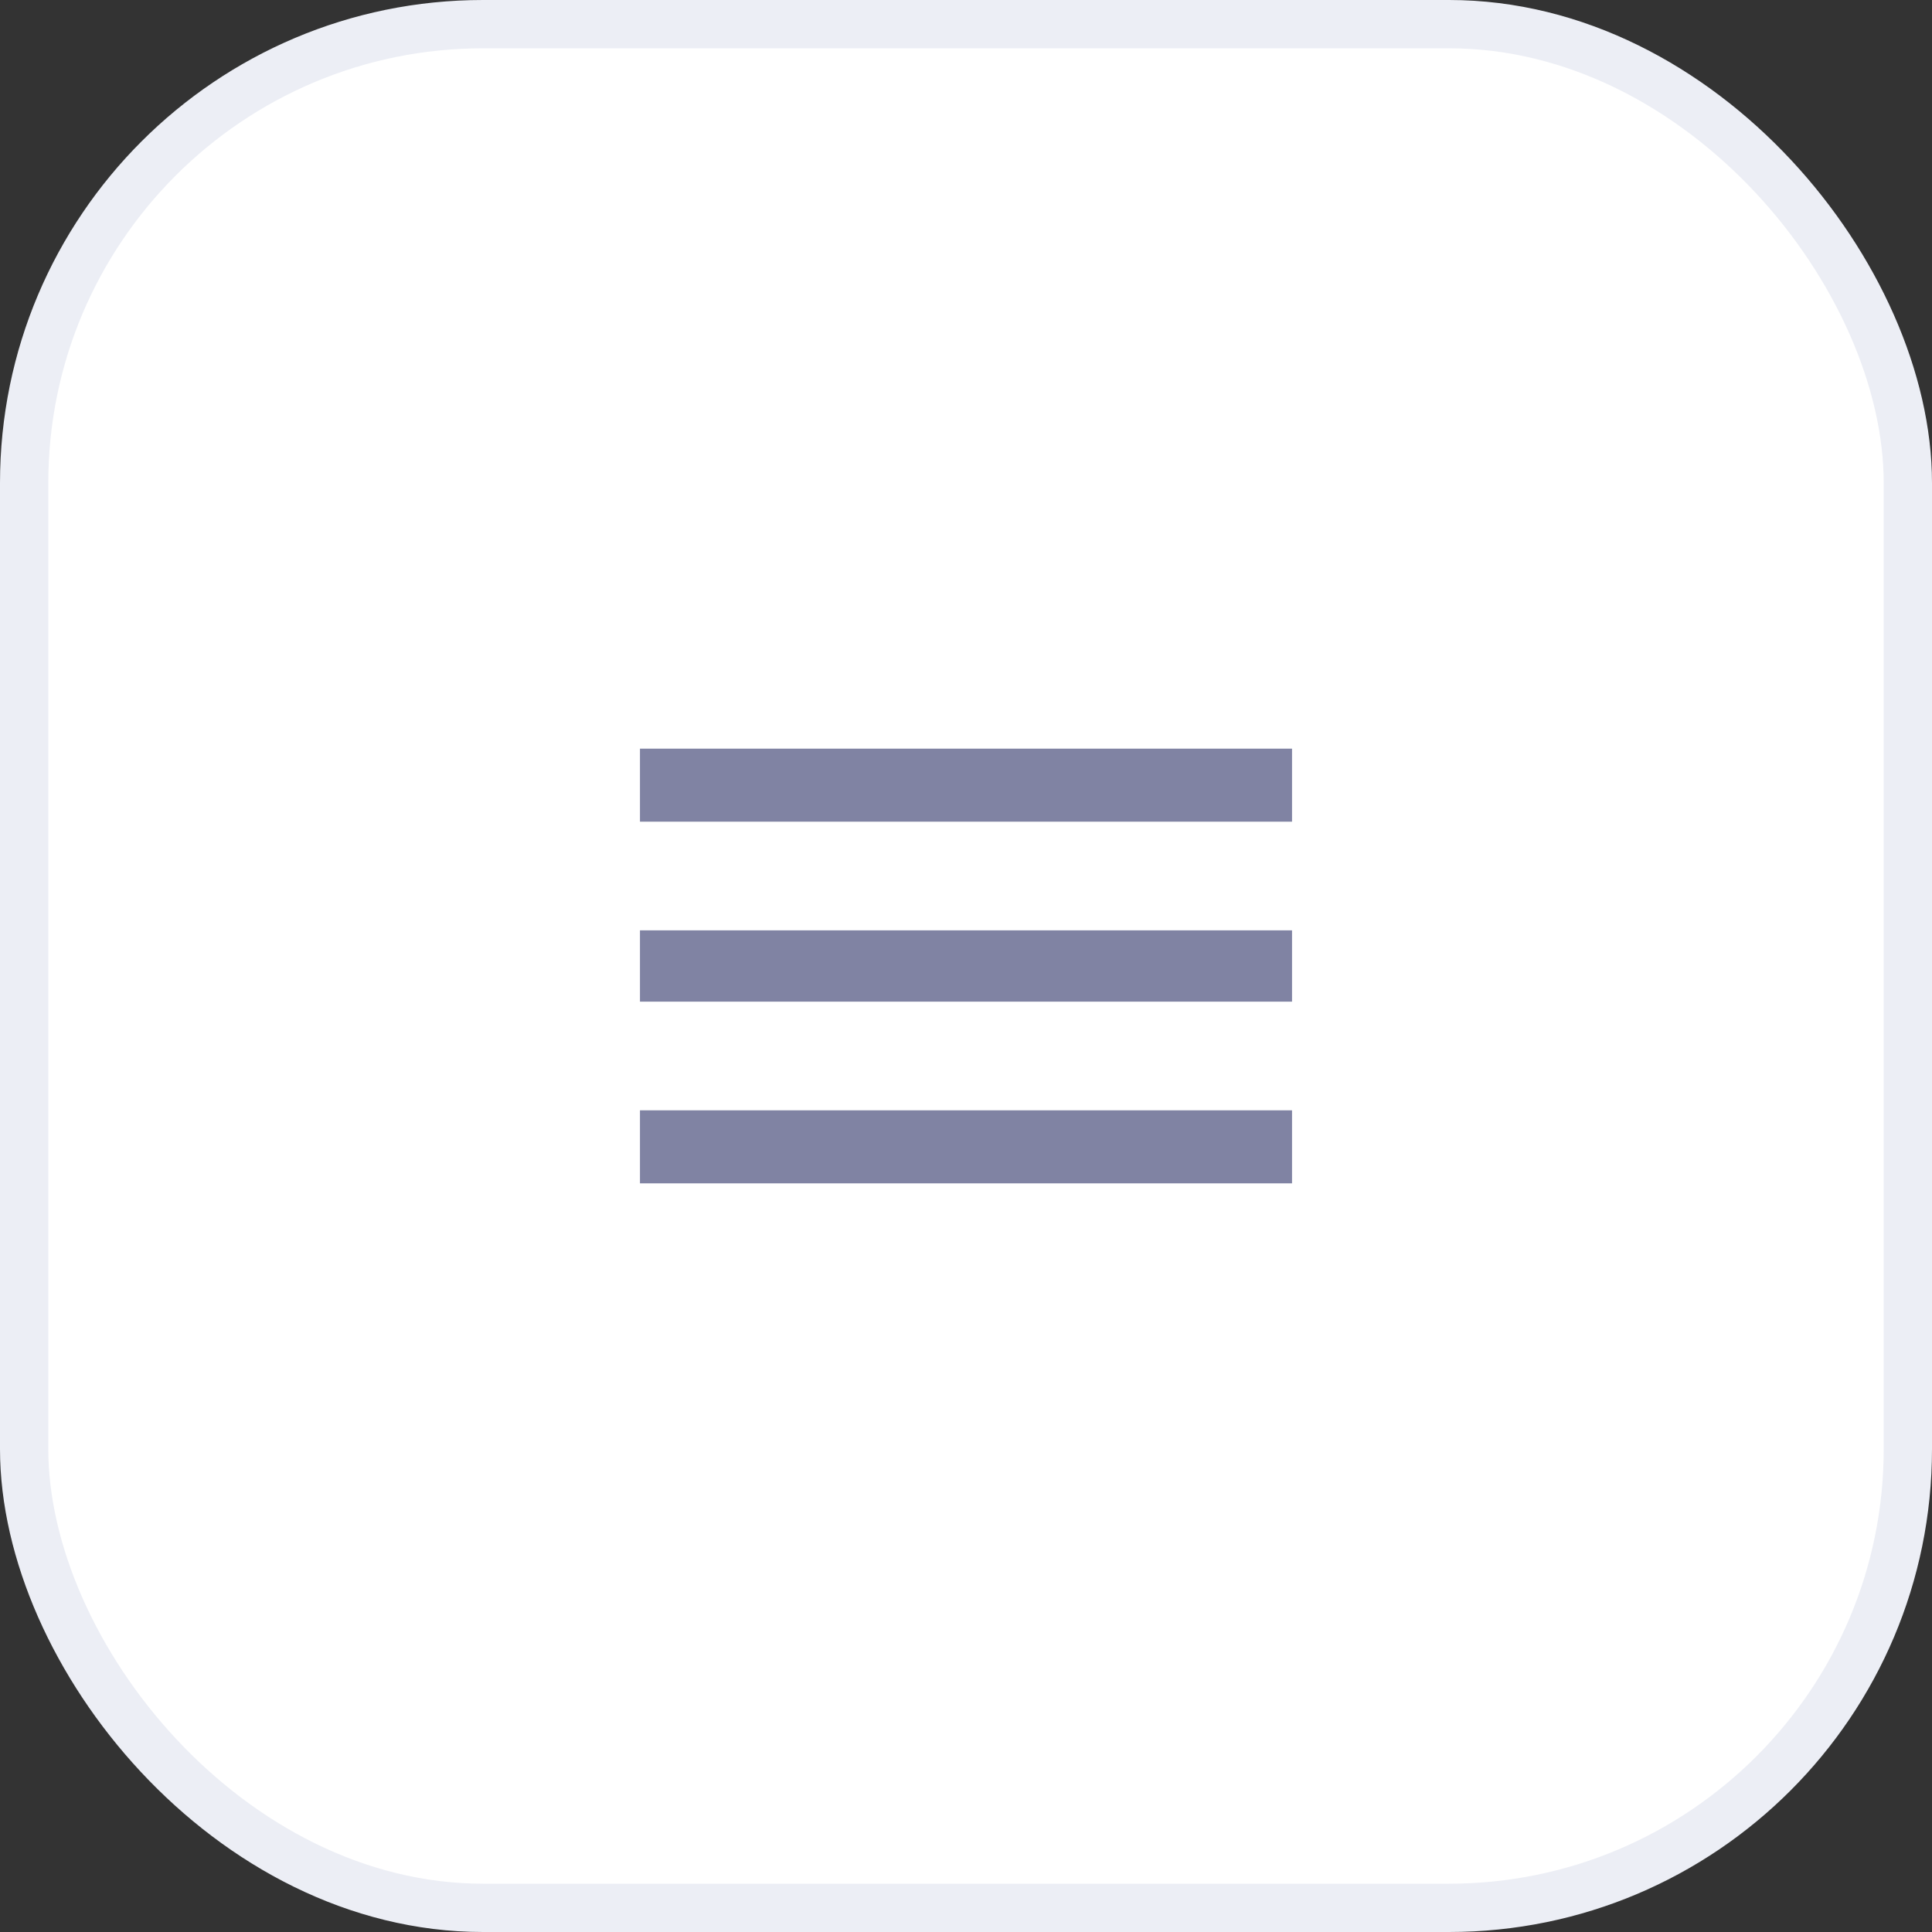 <svg width="40" height="40" viewBox="0 0 40 40" fill="none" xmlns="http://www.w3.org/2000/svg">
<rect x="0" y="0" width="40" height="40" fill="#333333" stroke="none"/>
<rect x="0.5" y="0.5" width="39" height="39" rx="9.5" fill="white" stroke="#ECEEF5"/>
<path d="M13.25 15.5H26.75V17.012H13.25V15.5ZM13.25 20.738V19.262H26.75V20.738H13.25ZM13.25 24.5V22.988H26.75V24.5H13.25Z" fill="#8083A3"/>
</svg>
